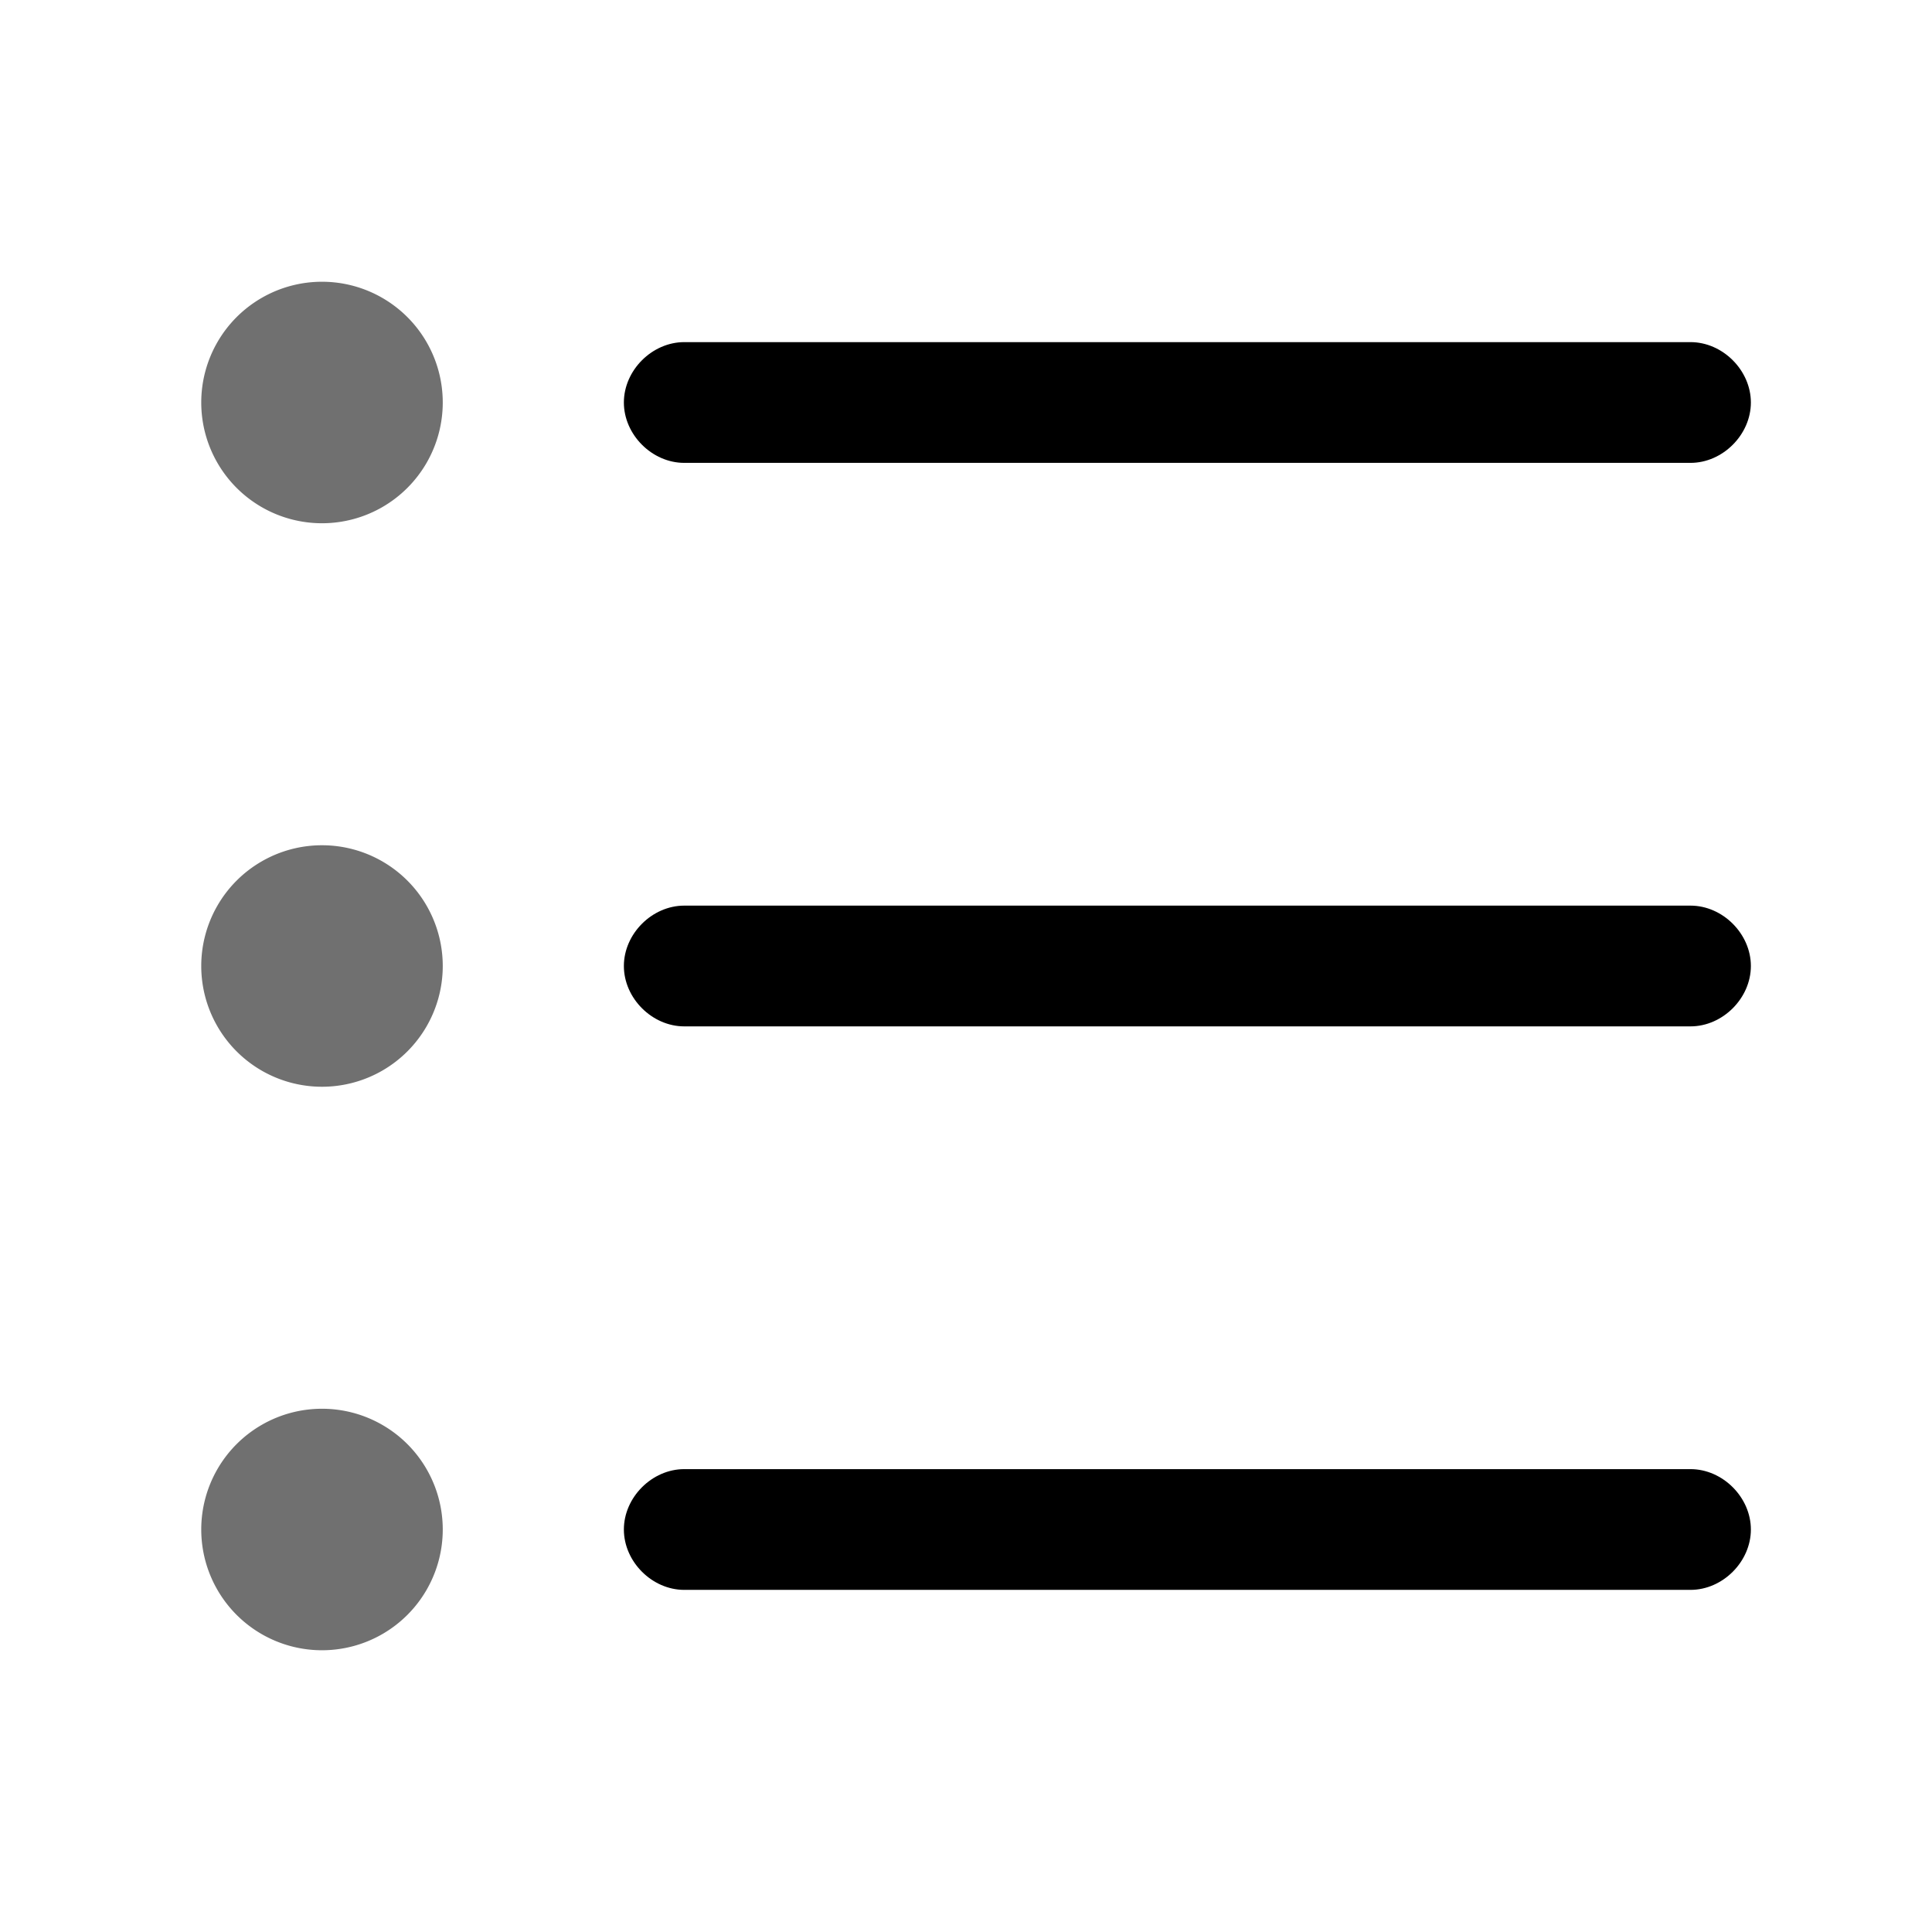 <?xml version="1.0" standalone="no"?><!DOCTYPE svg PUBLIC "-//W3C//DTD SVG 1.1//EN" "http://www.w3.org/Graphics/SVG/1.1/DTD/svg11.dtd"><svg t="1648207786997" class="icon" viewBox="0 0 1024 1024" version="1.1" xmlns="http://www.w3.org/2000/svg" p-id="3175" xmlns:xlink="http://www.w3.org/1999/xlink" width="200" height="200"><defs><style type="text/css">@font-face { font-family: feedback-iconfont; src: url("//at.alicdn.com/t/font_1031158_u69w8yhxdu.woff2?t=1630033759944") format("woff2"), url("//at.alicdn.com/t/font_1031158_u69w8yhxdu.woff?t=1630033759944") format("woff"), url("//at.alicdn.com/t/font_1031158_u69w8yhxdu.ttf?t=1630033759944") format("truetype"); }
</style></defs><path d="M170.667 213.333m-64 0a64 64 0 1 0 128 0 64 64 0 1 0-128 0Z" p-id="3176" fill="#707070"></path><path d="M170.667 512m-64 0a64 64 0 1 0 128 0 64 64 0 1 0-128 0Z" p-id="3177" fill="#707070"></path><path d="M170.667 810.667m-64 0a64 64 0 1 0 128 0 64 64 0 1 0-128 0Z" p-id="3178" fill="#707070"></path><path d="M896 778.667H362.667c-17.067 0-32 14.933-32 32s14.933 32 32 32h533.333c17.067 0 32-14.933 32-32s-14.933-32-32-32zM362.667 245.333h533.333c17.067 0 32-14.933 32-32s-14.933-32-32-32H362.667c-17.067 0-32 14.933-32 32s14.933 32 32 32zM896 480H362.667c-17.067 0-32 14.933-32 32s14.933 32 32 32h533.333c17.067 0 32-14.933 32-32s-14.933-32-32-32z" p-id="3179"></path></svg>